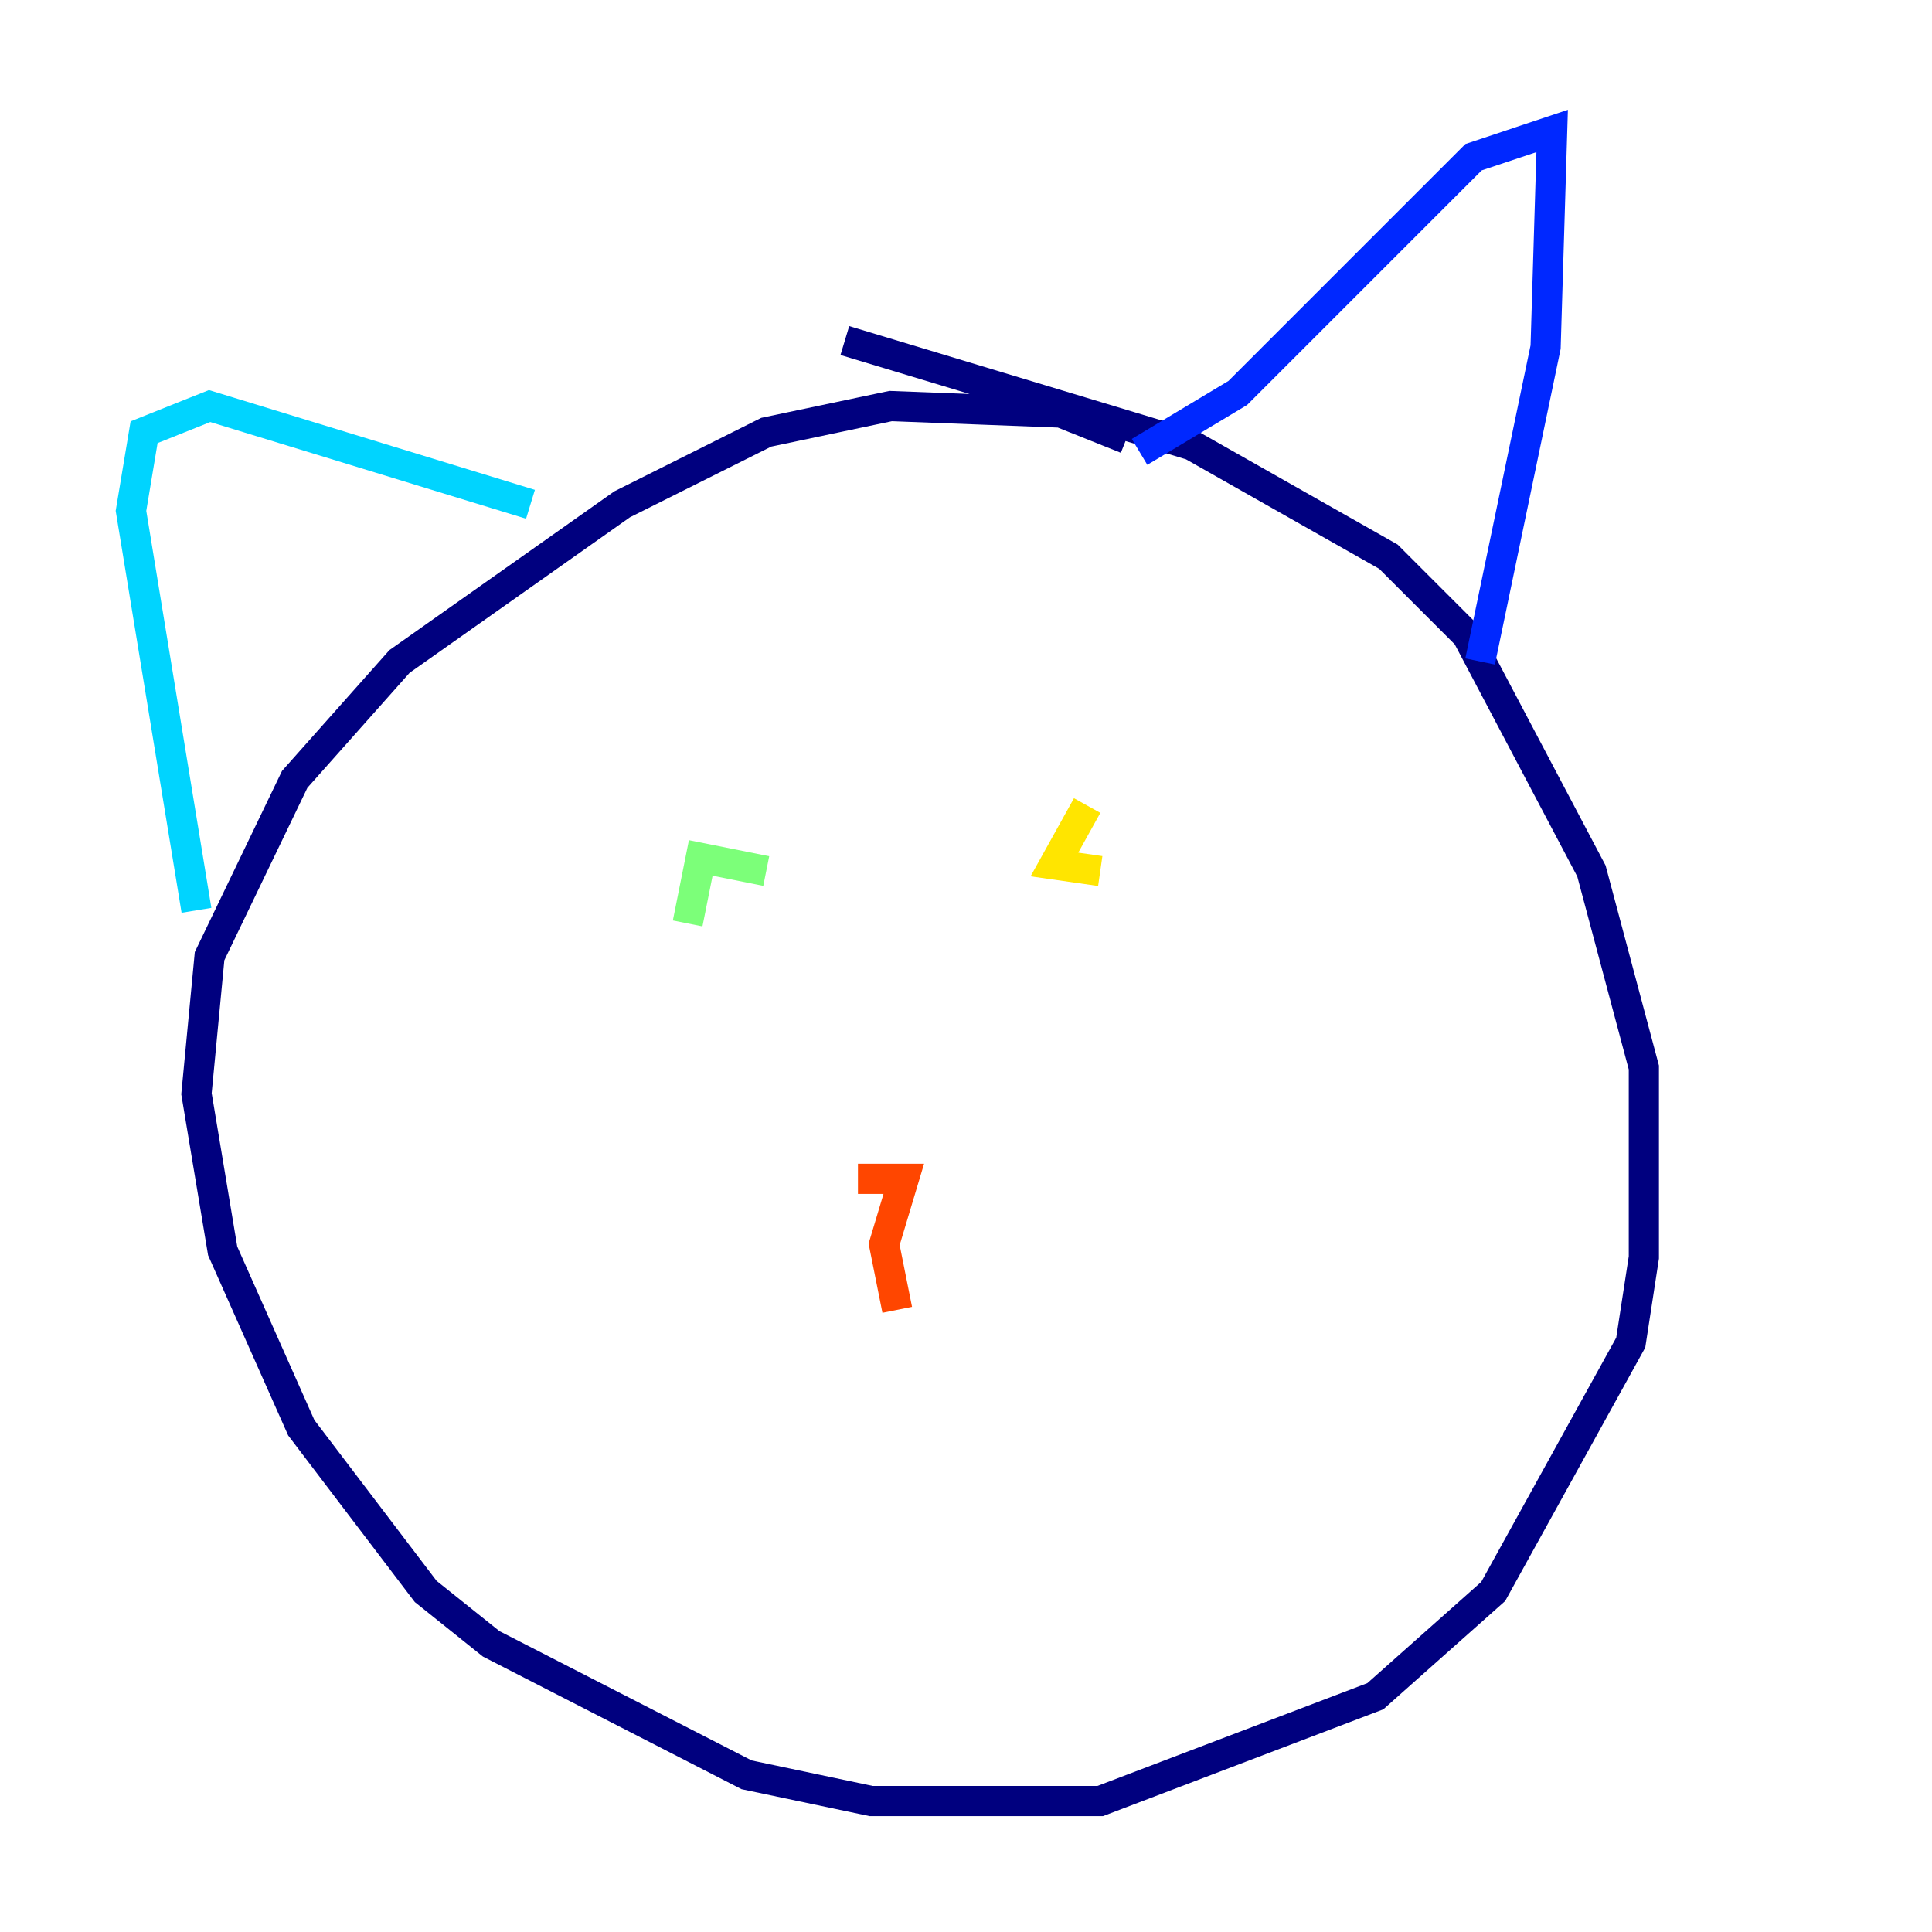<?xml version="1.0" encoding="utf-8" ?>
<svg baseProfile="tiny" height="128" version="1.2" viewBox="0,0,128,128" width="128" xmlns="http://www.w3.org/2000/svg" xmlns:ev="http://www.w3.org/2001/xml-events" xmlns:xlink="http://www.w3.org/1999/xlink"><defs /><polyline fill="none" points="74.63,29.071 70.291,27.336 59.01,26.902 50.766,28.637 41.22,33.41 26.468,43.824 19.525,51.634 13.885,63.349 13.017,72.461 14.752,82.875 19.959,94.59 28.203,105.437 32.542,108.909 49.464,117.586 57.709,119.322 72.895,119.322 91.119,112.38 98.929,105.437 108.041,88.949 108.909,83.308 108.909,70.725 105.437,57.709 97.193,42.088 91.986,36.881 78.969,29.505 55.973,22.563" stroke="#00007f" stroke-width="2" /><polyline fill="none" points="98.061,43.824 102.4,22.997 102.834,8.678 97.627,10.414 82.007,26.034 75.498,29.939" stroke="#0028ff" stroke-width="2" /><polyline fill="none" points="35.146,33.41 13.885,26.902 9.546,28.637 8.678,33.844 13.017,60.312" stroke="#00d4ff" stroke-width="2" /><polyline fill="none" points="50.766,57.709 46.427,56.841 45.559,61.18" stroke="#7cff79" stroke-width="2" /><polyline fill="none" points="72.027,53.37 69.858,57.275 72.895,57.709" stroke="#ffe500" stroke-width="2" /><polyline fill="none" points="59.444,86.78 58.576,82.441 59.878,78.102 56.841,78.102" stroke="#ff4600" stroke-width="2" /><polyline fill="none" points="28.203,87.647 28.203,87.647" stroke="#7f0000" stroke-width="2" /></svg>
